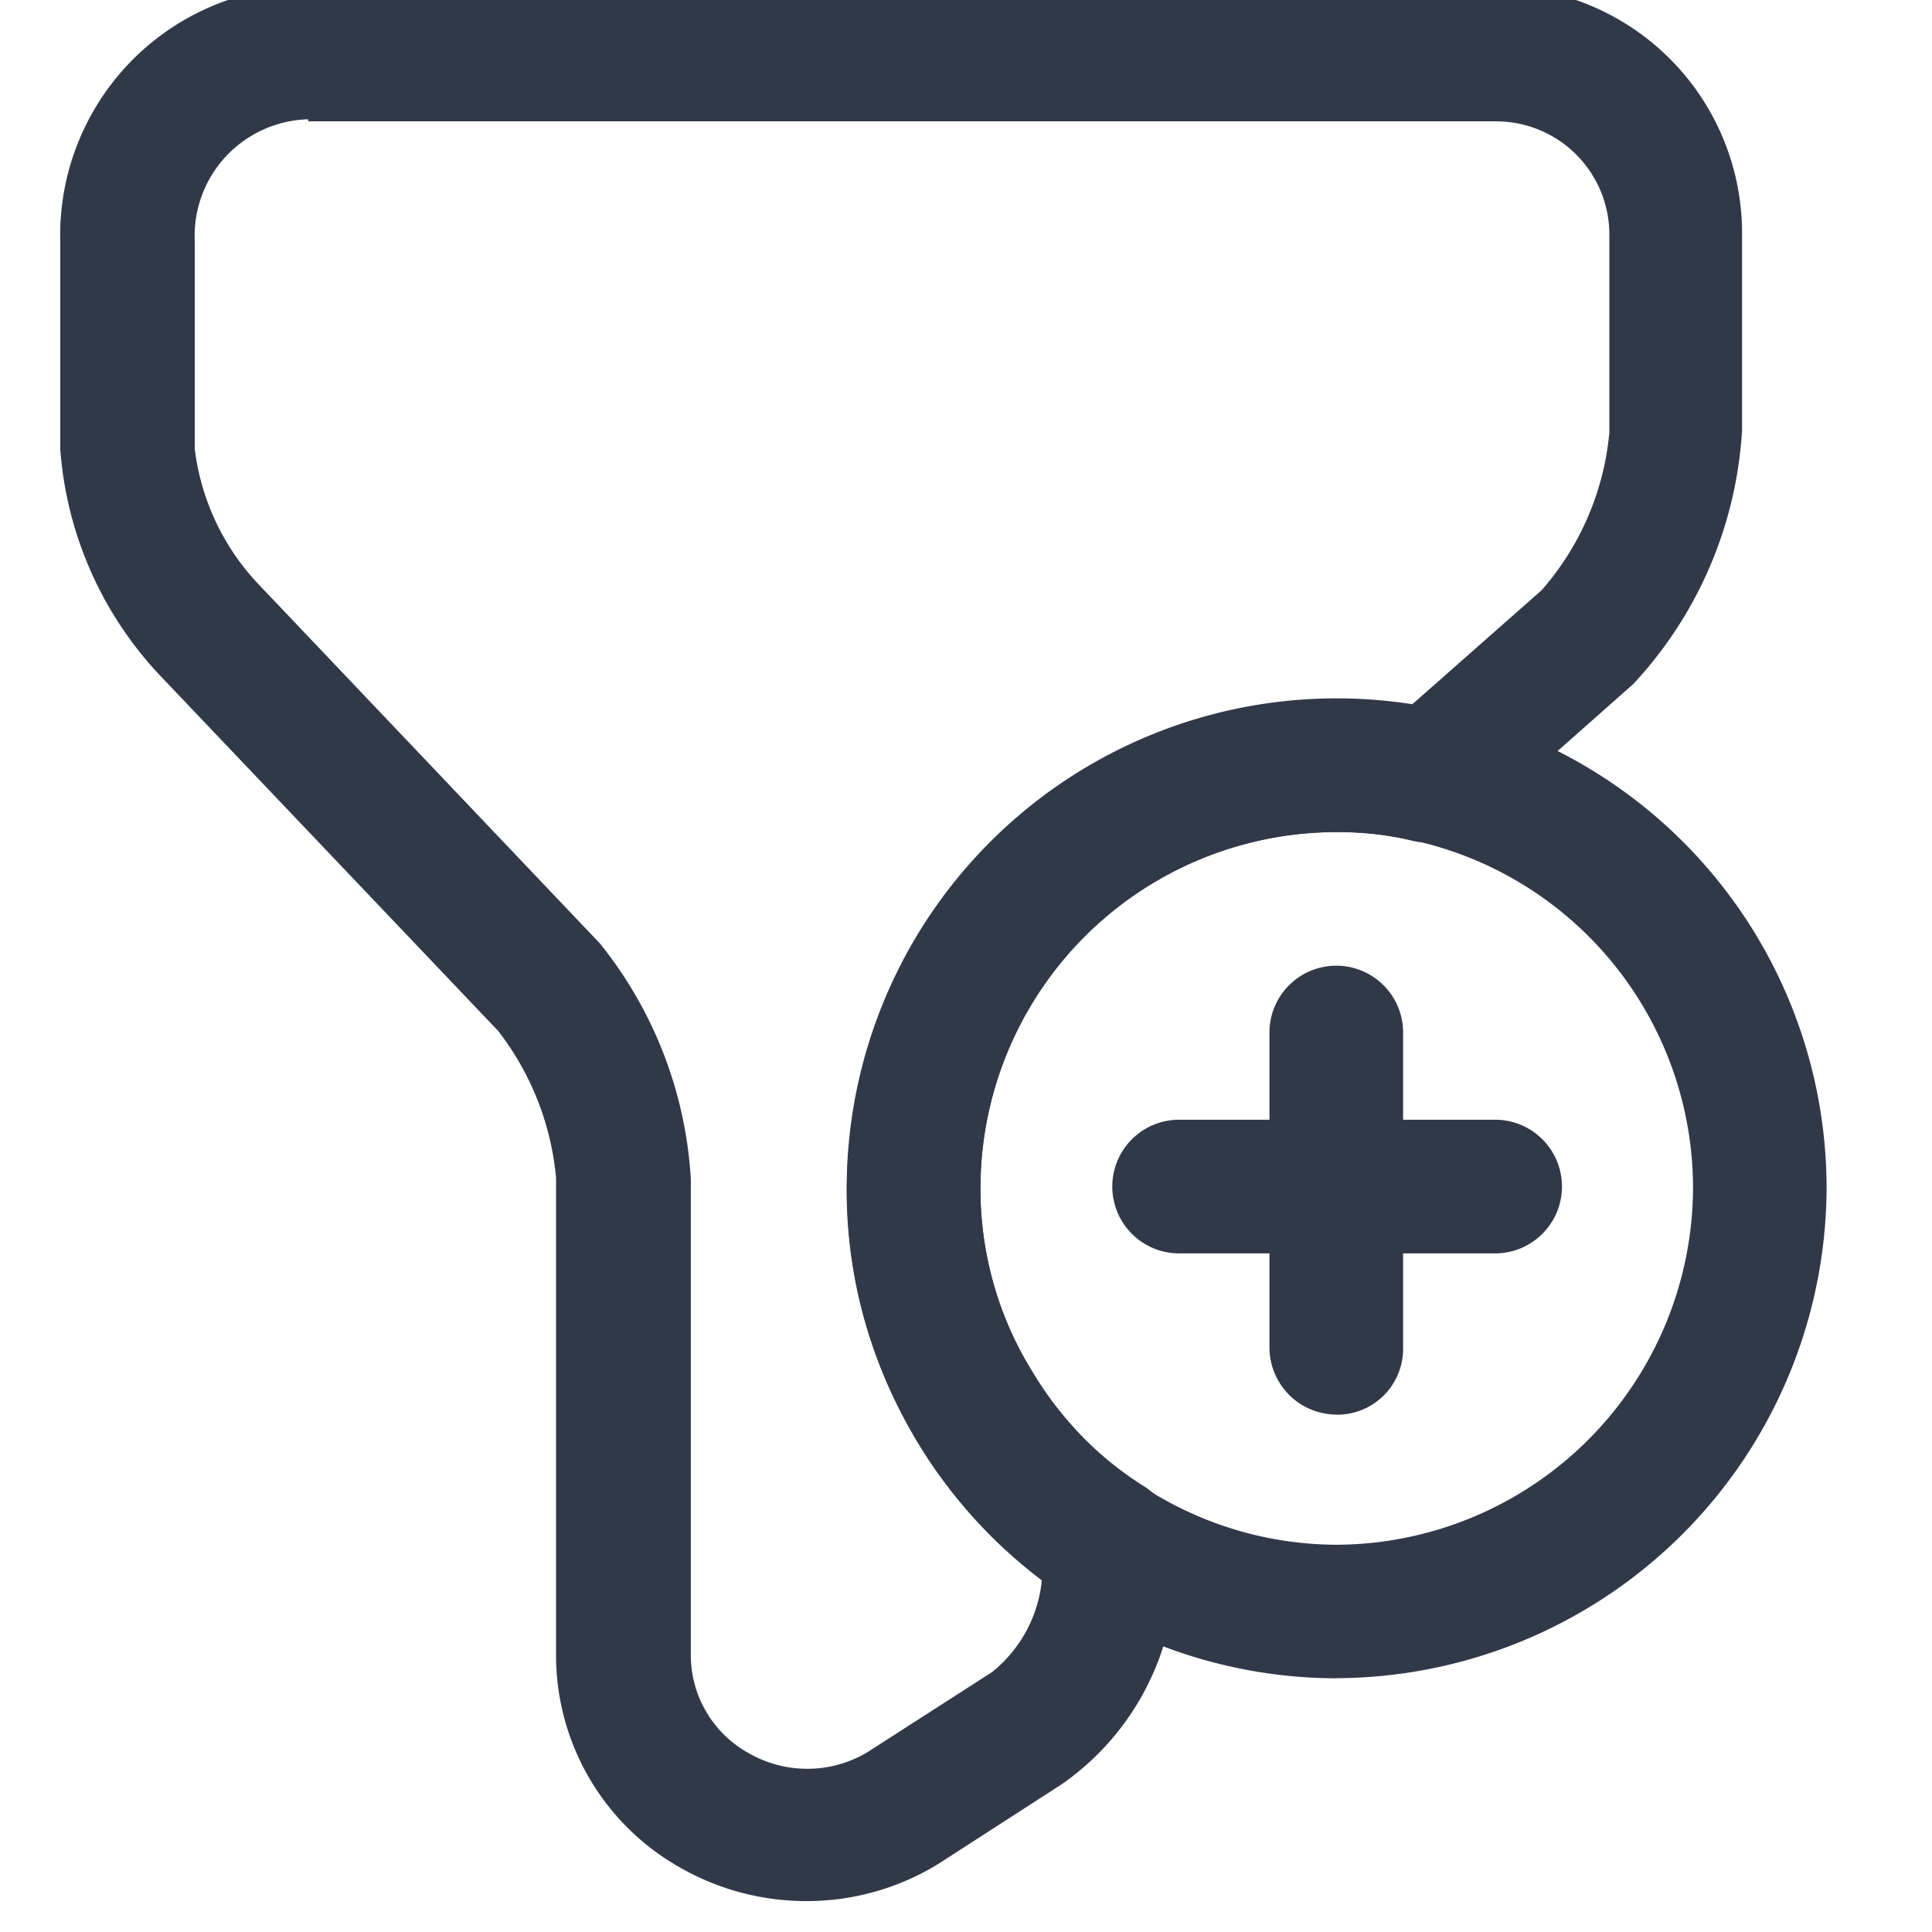 <svg xmlns="http://www.w3.org/2000/svg" xmlns:xlink="http://www.w3.org/1999/xlink" width="16" height="16" viewBox="0 0 16 16">
  <defs>
    <clipPath id="clip-path">
      <rect id="Rectangle_13765" data-name="Rectangle 13765" width="16" height="16" fill="#313949" stroke="#707070" stroke-width="1"/>
    </clipPath>
  </defs>
  <g id="Mask_Group_24113" data-name="Mask Group 24113" clip-path="url(#clip-path)">
    <g id="filter-add" transform="translate(0.5 -0.117)">
      <path id="Path_68408" data-name="Path 68408" d="M16.759,18.44a4.058,4.058,0,0,1-3.475-1.97,3.959,3.959,0,0,1-.583-2.088,4.057,4.057,0,1,1,8.115,0,4.074,4.074,0,0,1-4.057,4.057Zm0-7.008a2.95,2.95,0,0,0-2.951,2.951,2.857,2.857,0,0,0,.428,1.512,2.947,2.947,0,0,0,2.523,1.439,2.966,2.966,0,0,0,2.951-2.951A2.95,2.95,0,0,0,16.759,11.432Z" transform="translate(-6.189 -4.424)" fill="#313949"/>
      <path id="Path_68409" data-name="Path 68409" d="M19.2,16.712H16.583a.553.553,0,1,1,0-1.107H19.2a.553.553,0,0,1,0,1.107Z" transform="translate(-7.318 -6.215)" fill="#313949"/>
      <path id="Path_68410" data-name="Path 68410" d="M18.558,17.392A.557.557,0,0,1,18,16.839V14.228a.553.553,0,1,1,1.107,0v2.619a.546.546,0,0,1-.553.546Z" transform="translate(-7.987 -5.56)" fill="#313949"/>
      <path id="Path_68411" data-name="Path 68411" d="M9.028,17.256A2.1,2.1,0,0,1,8,16.99a2.018,2.018,0,0,1-1.048-1.778V11.266a2.334,2.334,0,0,0-.48-1.217l-2.8-2.943a3.06,3.06,0,0,1-.826-1.874V3.513A2.06,2.06,0,0,1,4.89,1.4h9.841a2.043,2.043,0,0,1,2.043,2.043V5.076a3.374,3.374,0,0,1-.9,2.1L14.546,8.352a.568.568,0,0,1-.494.125,2.534,2.534,0,0,0-.634-.074,2.95,2.95,0,0,0-2.951,2.951,2.9,2.9,0,0,0,.428,1.52,2.825,2.825,0,0,0,.922.944.564.564,0,0,1,.266.472v.251a2.2,2.2,0,0,1-.944,1.748l-1.018.657A2.076,2.076,0,0,1,9.028,17.256ZM4.9,2.5A.966.966,0,0,0,3.96,3.513V5.231a1.982,1.982,0,0,0,.516,1.107l2.84,2.988a3.432,3.432,0,0,1,.752,1.948V15.22a.928.928,0,0,0,.48.811.972.972,0,0,0,.981-.007l1.033-.664a1.115,1.115,0,0,0,.413-.76A4.071,4.071,0,0,1,9.36,11.376a4.065,4.065,0,0,1,4.662-4.013L15.114,6.4a2.3,2.3,0,0,0,.561-1.306V3.454a.938.938,0,0,0-.937-.937H4.9Z" transform="translate(-2.847 -1.395)" fill="#313949"/>
    </g>
  </g>
</svg>
